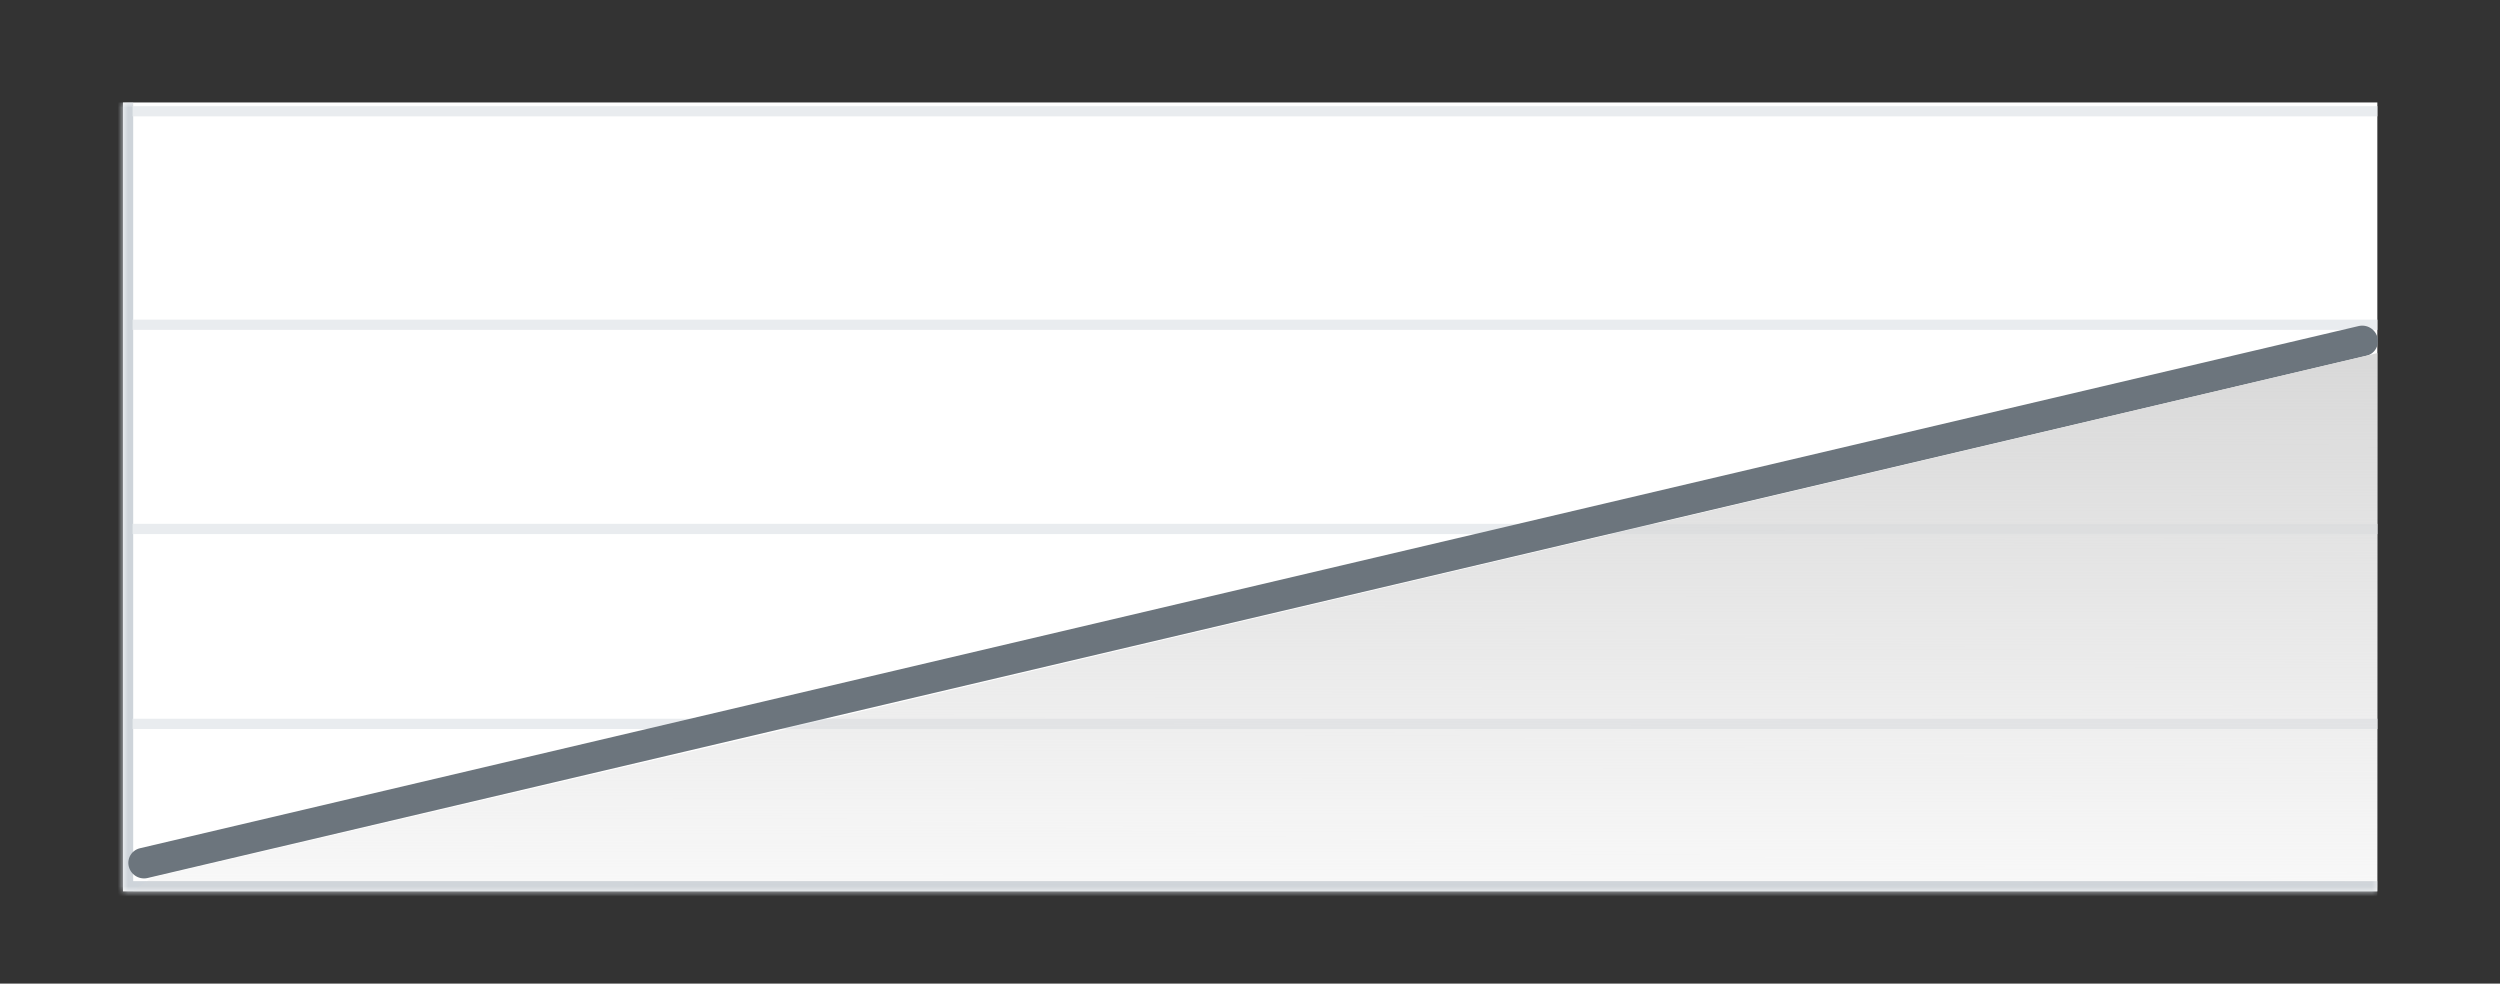 <svg width="244" height="96" viewBox="0 0 244 96" fill="none" xmlns="http://www.w3.org/2000/svg">
<rect x="0" y="0" width="244" height="96" fill="#333333" stroke="none"/>
<mask id="path-1-inside-1_301_2257" fill="white">
<path d="M12 10H232.028V87H12V10Z"/>
</mask>
<path d="M12 10H232.028V87H12V10Z" fill="white"/>
<path d="M12 87H11V88H12V87ZM232.028 86H12V88H232.028V86ZM13 87V10H11V87H13Z" fill="#CED4DA" mask="url(#path-1-inside-1_301_2257)"/>
<line x1="12.943" y1="10.859" x2="232.029" y2="10.859" stroke="#E9ECEF"/>
<line x1="12.943" y1="31.696" x2="232.029" y2="31.696" stroke="#E9ECEF"/>
<line x1="12.943" y1="51.626" x2="232.029" y2="51.626" stroke="#E9ECEF"/>
<line x1="12.943" y1="70.649" x2="232.029" y2="70.649" stroke="#E9ECEF"/>
<line x1="1.5" y1="-1.5" x2="224.059" y2="-1.5" transform="matrix(0.973 -0.229 0.248 0.969 12.944 86.038)" stroke="#6C757D" stroke-width="3" stroke-linecap="round"/>
<path d="M232.028 34.459V87H12.944L14.833 85.641L71.02 72.506L232.028 34.459Z" fill="url(#paint0_linear_301_2257)"/>
<defs>
<linearGradient id="paint0_linear_301_2257" x1="122.486" y1="35.365" x2="122.462" y2="98.323" gradientUnits="userSpaceOnUse">
<stop stop-color="#D9D9D9"/>
<stop offset="1" stop-color="#D9D9D9" stop-opacity="0"/>
</linearGradient>
</defs>
</svg>

